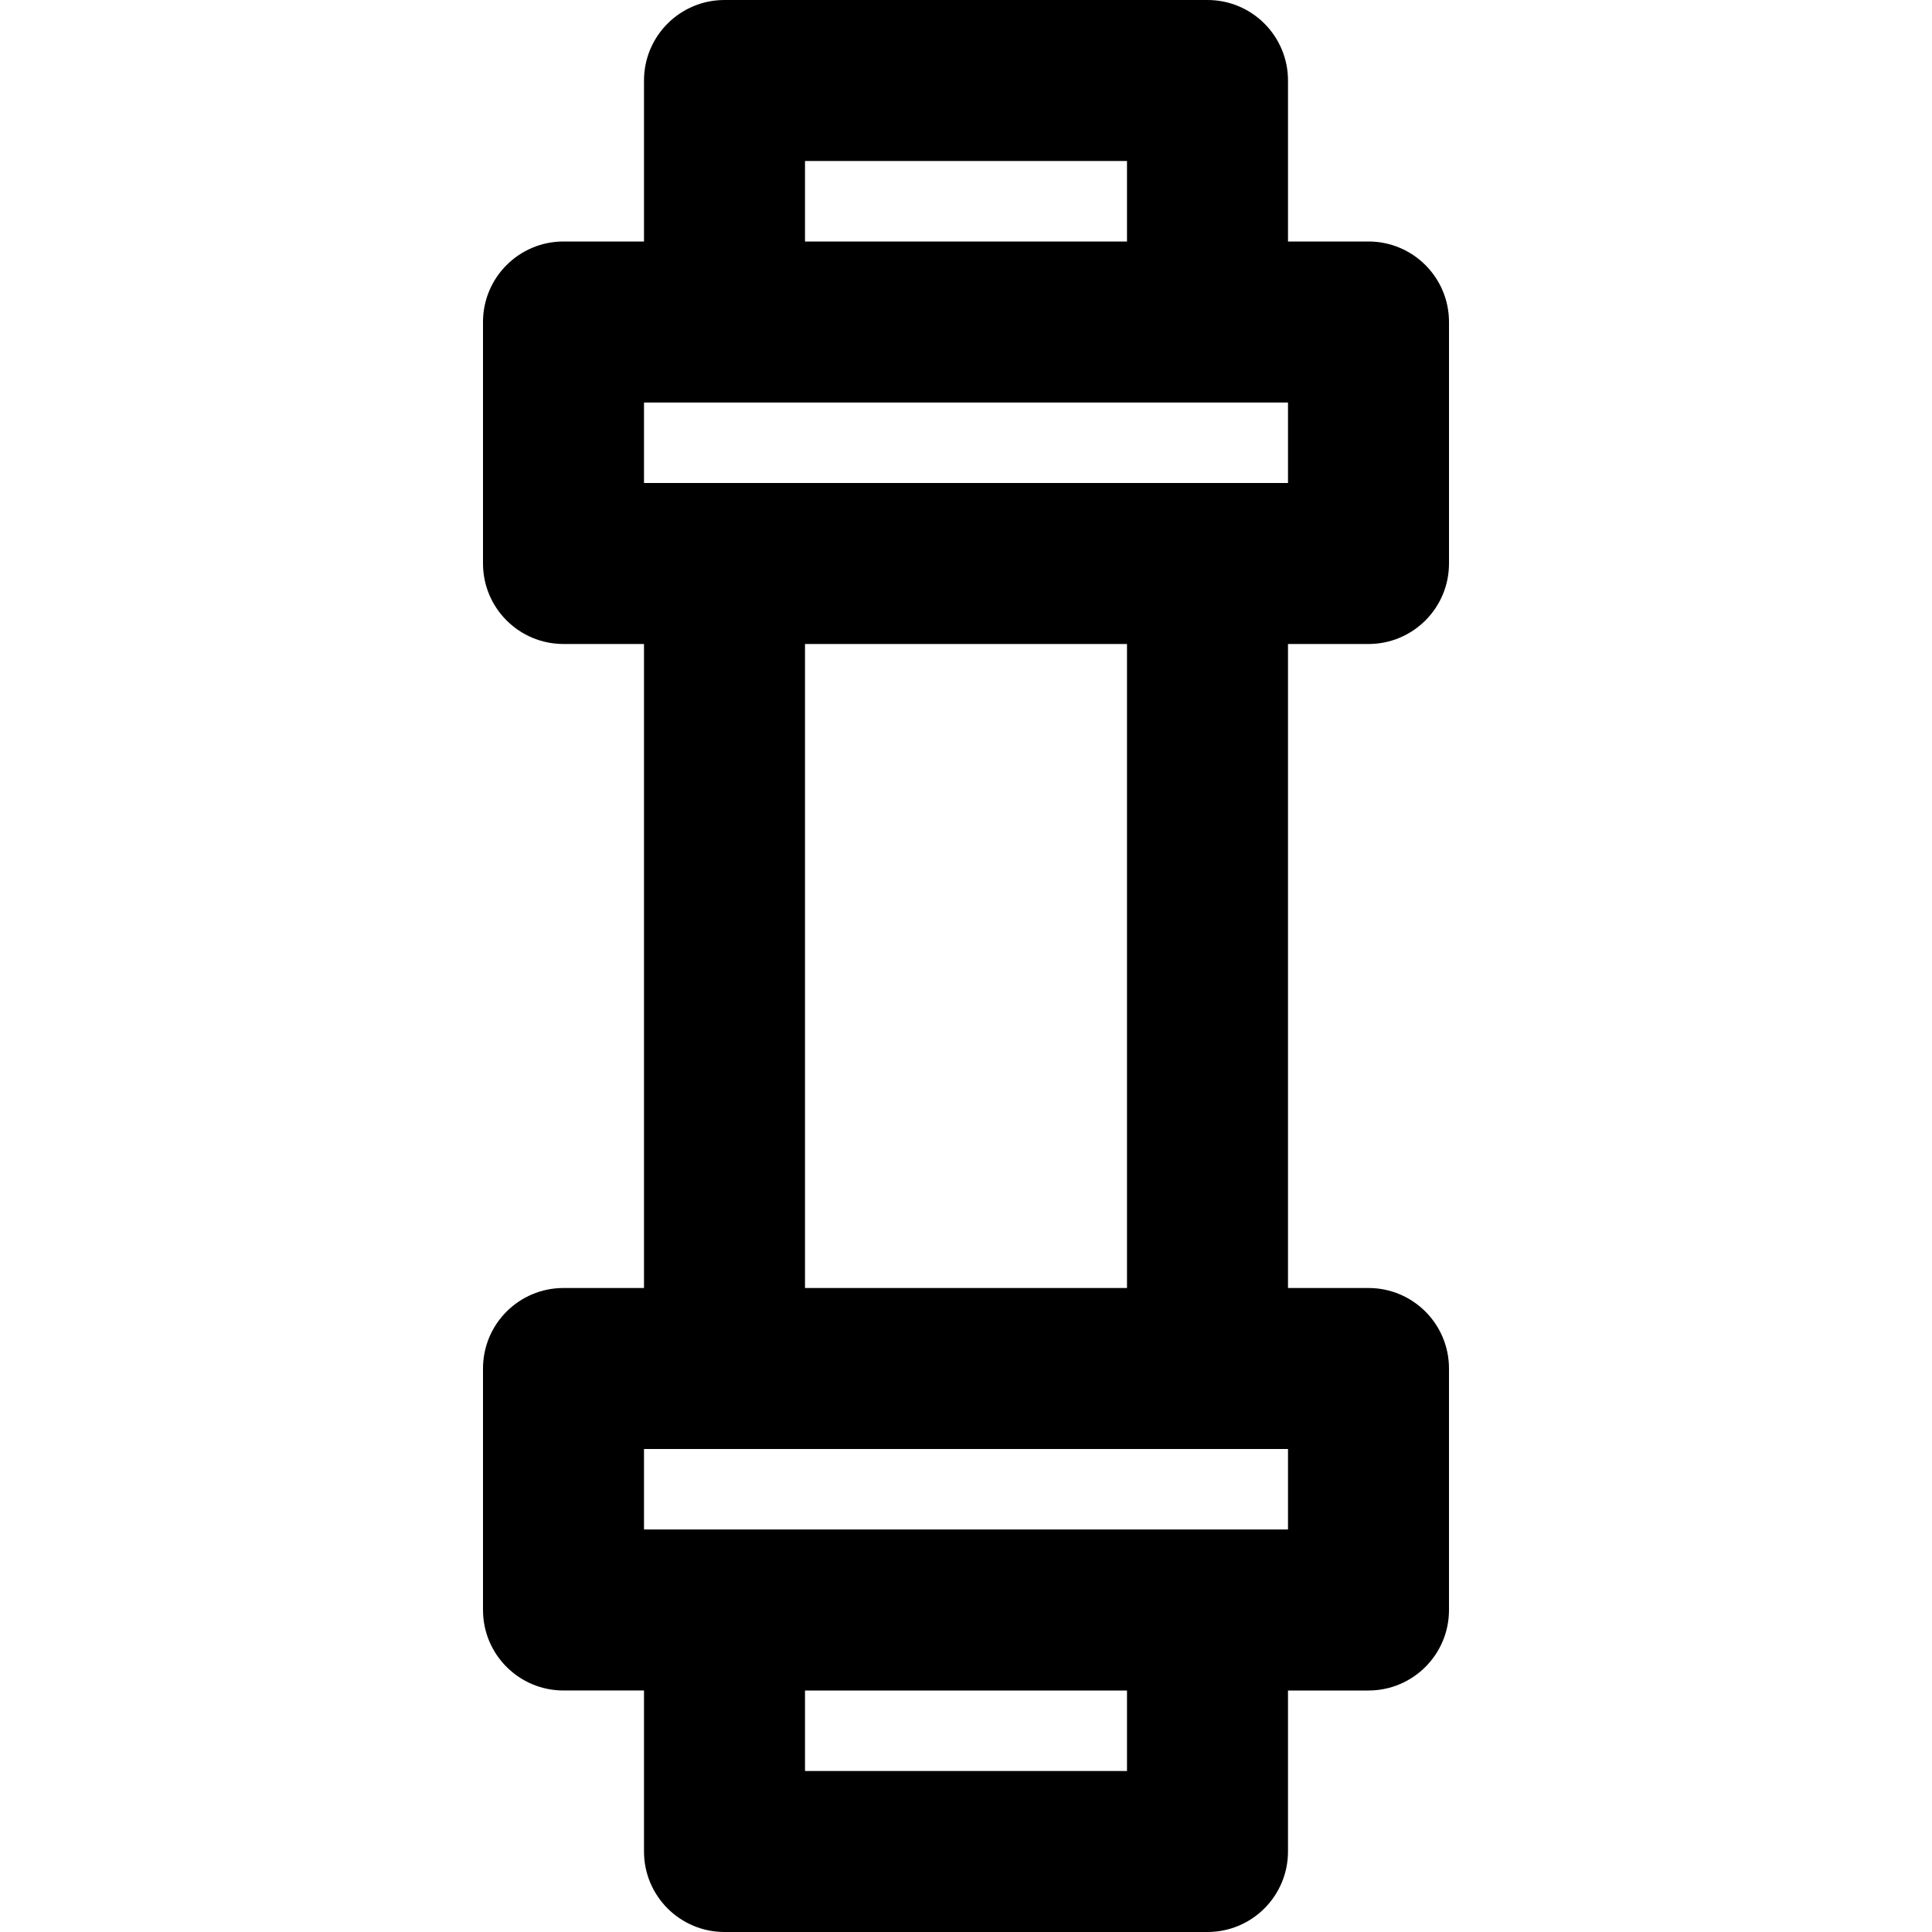 <?xml version="1.0" encoding="iso-8859-1"?>
<!-- Generator: Adobe Illustrator 19.0.0, SVG Export Plug-In . SVG Version: 6.00 Build 0)  -->
<svg version="1.1" id="Layer_1" xmlns="http://www.w3.org/2000/svg" xmlns:xlink="http://www.w3.org/1999/xlink" x="0px" y="0px"
	 viewBox="0 0 512 512" style="enable-background:new 0 0 512 512;" xml:space="preserve">
<g>
	<g>
		<path d="M362.667,170.667c11.782,0,21.333-9.551,21.333-21.333v-64C384,73.551,374.449,64,362.667,64h-21.333V21.333
			C341.333,9.551,331.782,0,320,0H192c-11.782,0-21.333,9.551-21.333,21.333V64h-21.333C137.551,64,128,73.551,128,85.333v64
			c0,11.782,9.551,21.333,21.333,21.333h21.333v170.667h-21.333c-11.782,0-21.333,9.551-21.333,21.333v64
			c0,11.782,9.551,21.333,21.333,21.333h21.333v42.667c0,11.782,9.551,21.333,21.333,21.333h128
			c11.782,0,21.333-9.551,21.333-21.333V448h21.333c11.782,0,21.333-9.551,21.333-21.333v-64c0-11.782-9.551-21.333-21.333-21.333
			h-21.333V170.667H362.667z M213.333,42.667h85.333V64h-85.333V42.667z M170.667,106.667H192h128h21.333V128H320H192h-21.333
			V106.667z M298.667,469.333h-85.333V448h85.333V469.333z M341.333,405.333H320H192h-21.333V384H192h128h21.333V405.333z
			 M298.667,341.333h-85.333V170.667h85.333V341.333z"/>
	</g>
</g>
<g>
</g>
<g>
</g>
<g>
</g>
<g>
</g>
<g>
</g>
<g>
</g>
<g>
</g>
<g>
</g>
<g>
</g>
<g>
</g>
<g>
</g>
<g>
</g>
<g>
</g>
<g>
</g>
<g>
</g>
</svg>
